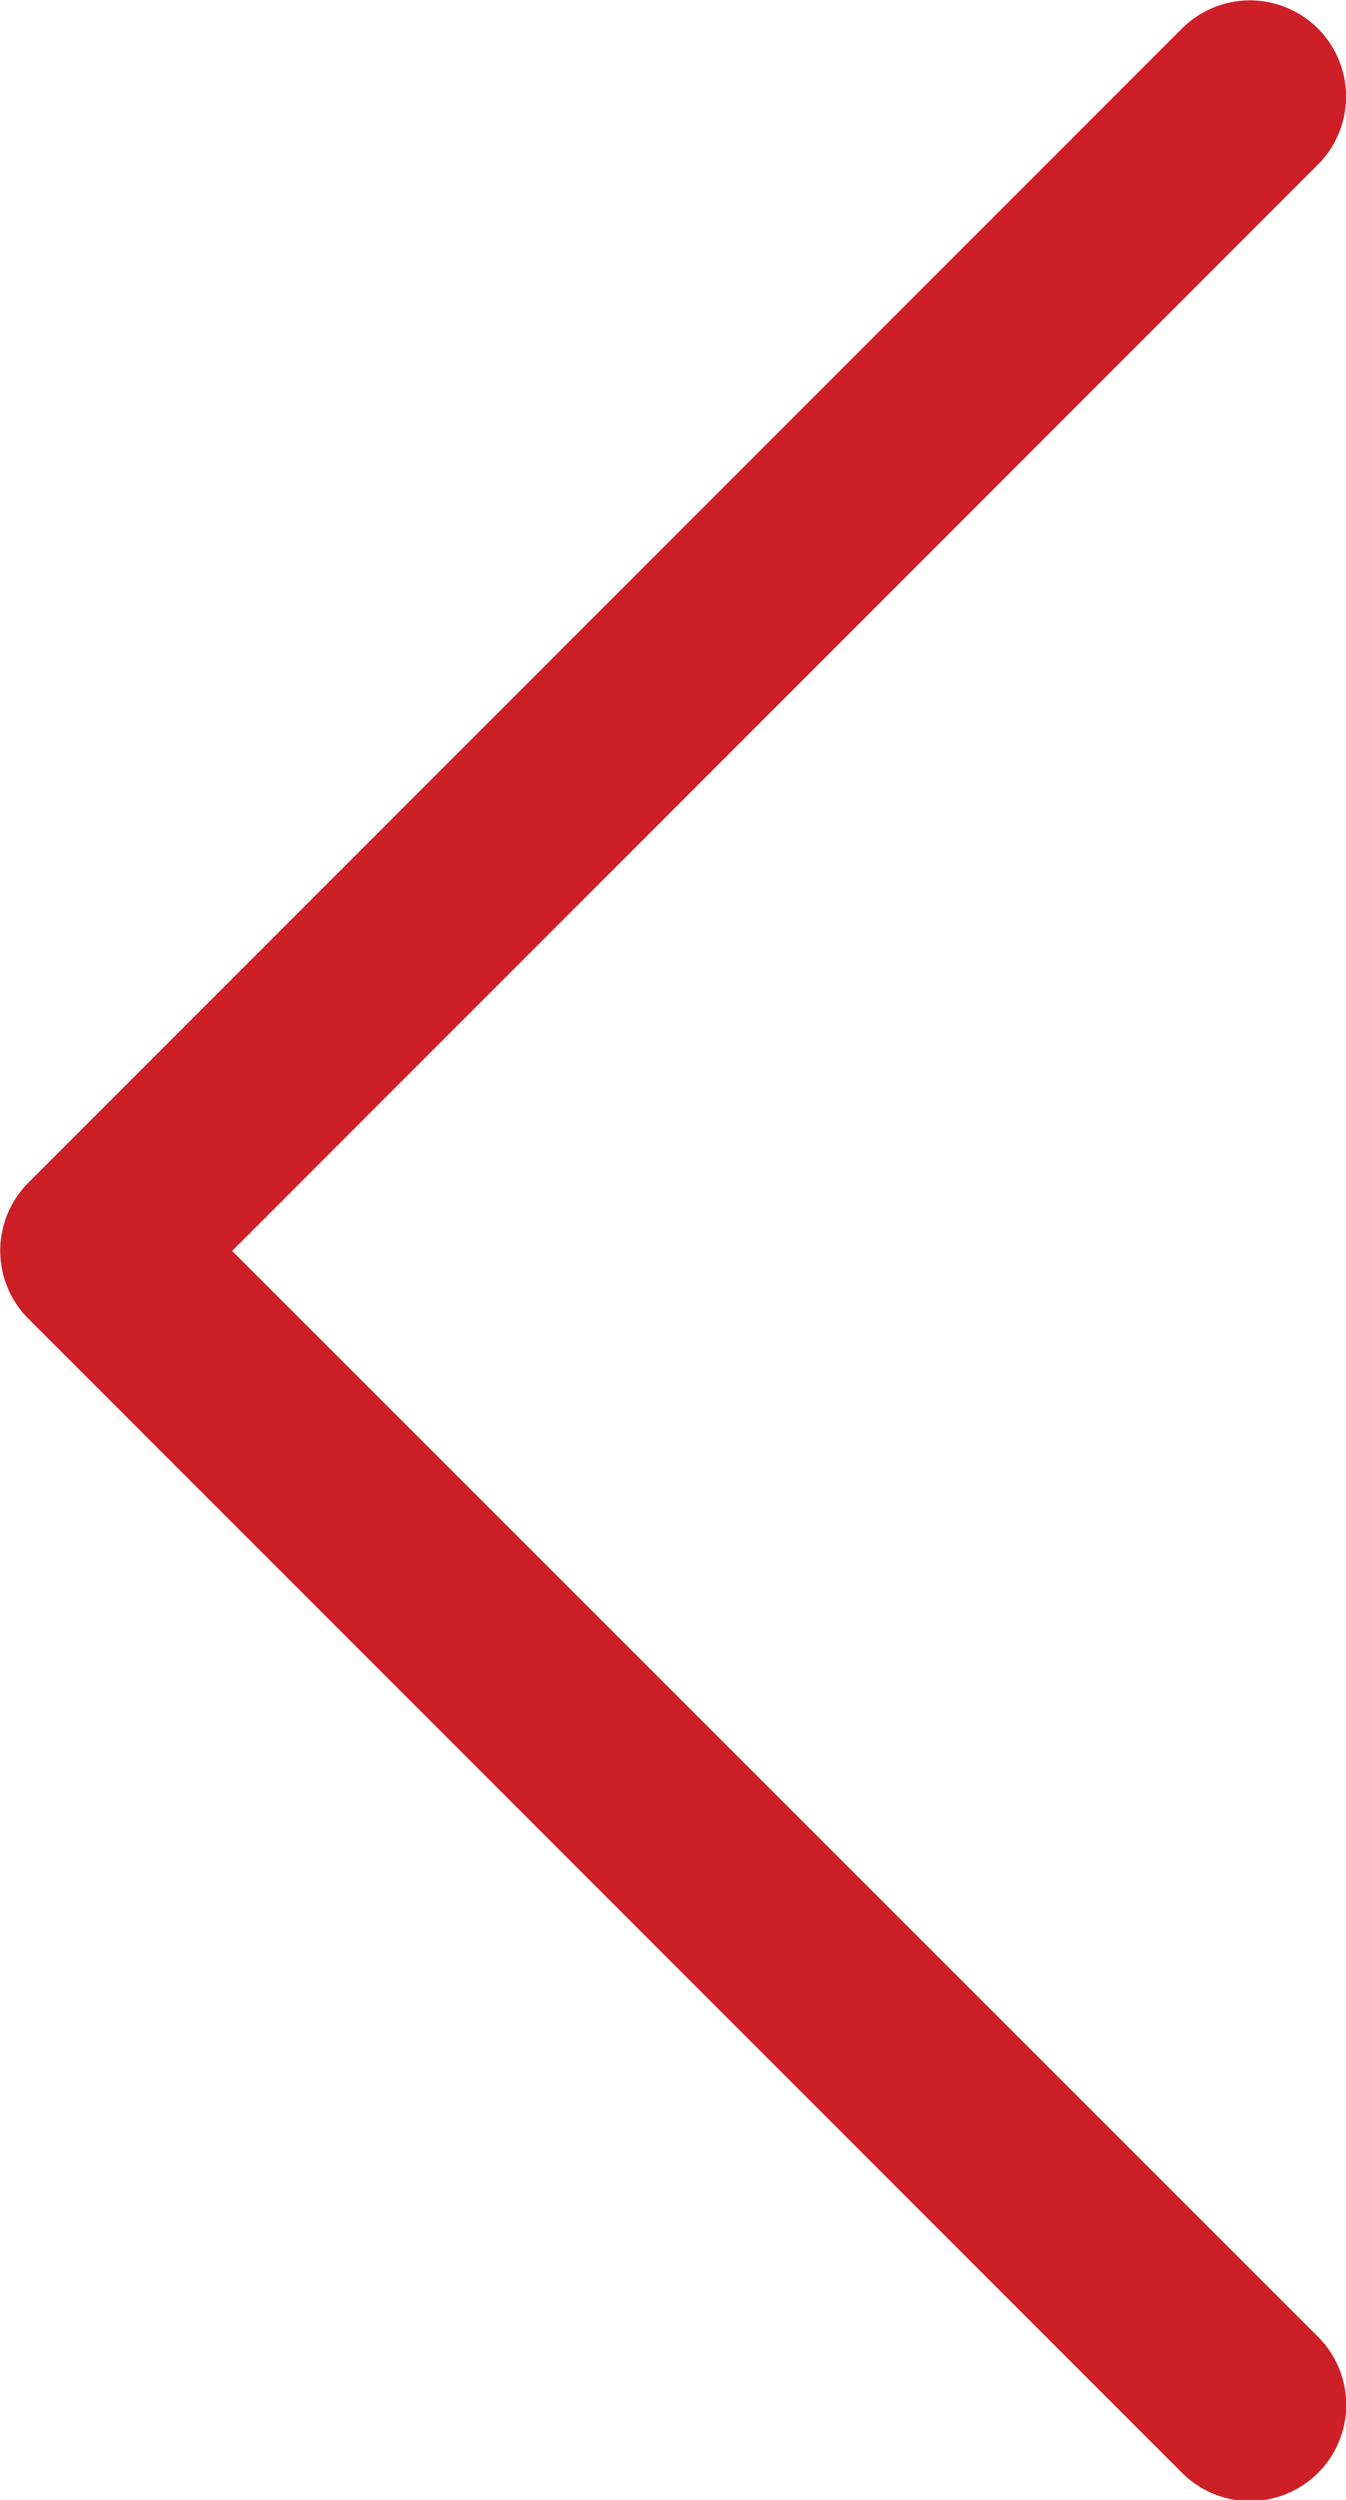 <svg xmlns="http://www.w3.org/2000/svg" width="9.057" height="16.813" viewBox="0 0 9.057 16.813">
  <g id="next" transform="translate(111.354 16.813) rotate(180)">
    <g id="Group_74" data-name="Group 74" transform="translate(102.297 0)">
      <path id="Path_56" data-name="Path 56" d="M111.165,7.946,103.4.182a.647.647,0,0,0-.915.915L109.792,8.4l-7.306,7.306a.647.647,0,0,0,.915.915l7.764-7.764A.647.647,0,0,0,111.165,7.946Z" transform="translate(-102.297 0)" fill="#cc2026"/>
    </g>
  </g>
</svg>
